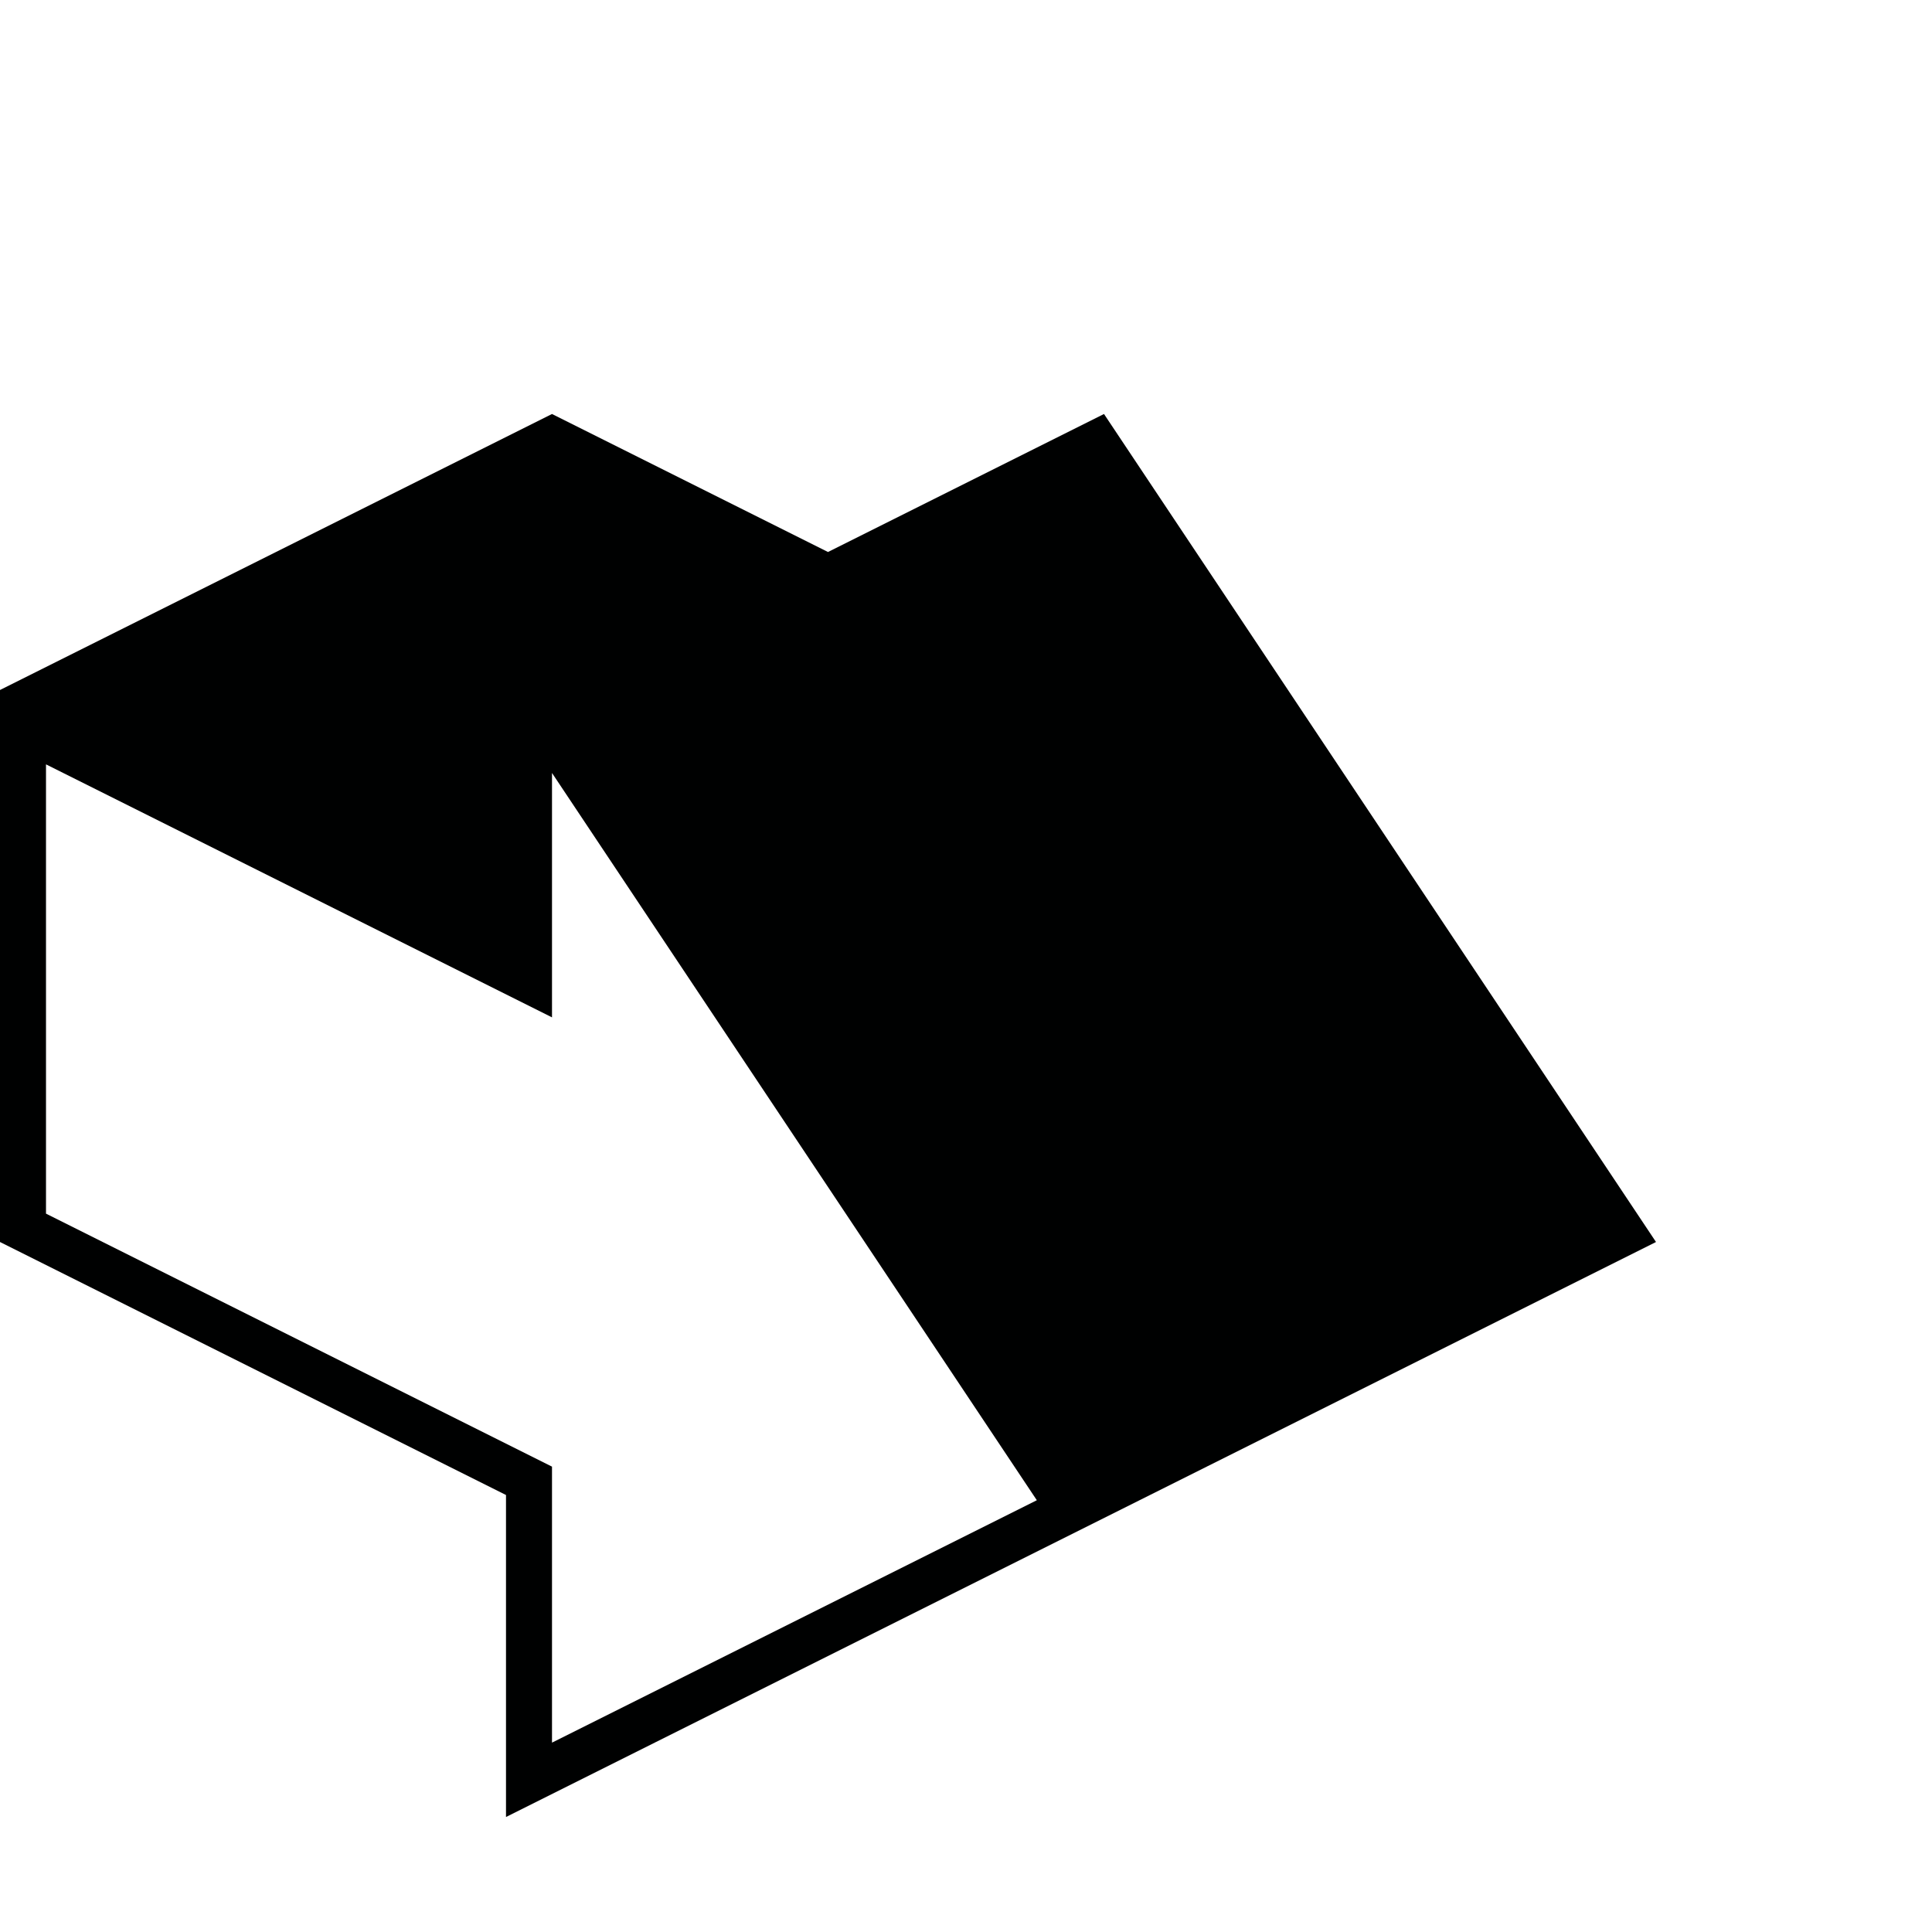 <svg xmlns="http://www.w3.org/2000/svg" width="126" height="126" viewBox="0 0 126 126"><path fill="#000101" d="M0 45v36l33 16.5v21l75-37.5-36-54-18 9-18-9-36 18zm3 4.85l33 16.5v-15.939l31.619 47.43-31.619 15.809v-18l-33-16.5v-29.3z"/></svg>